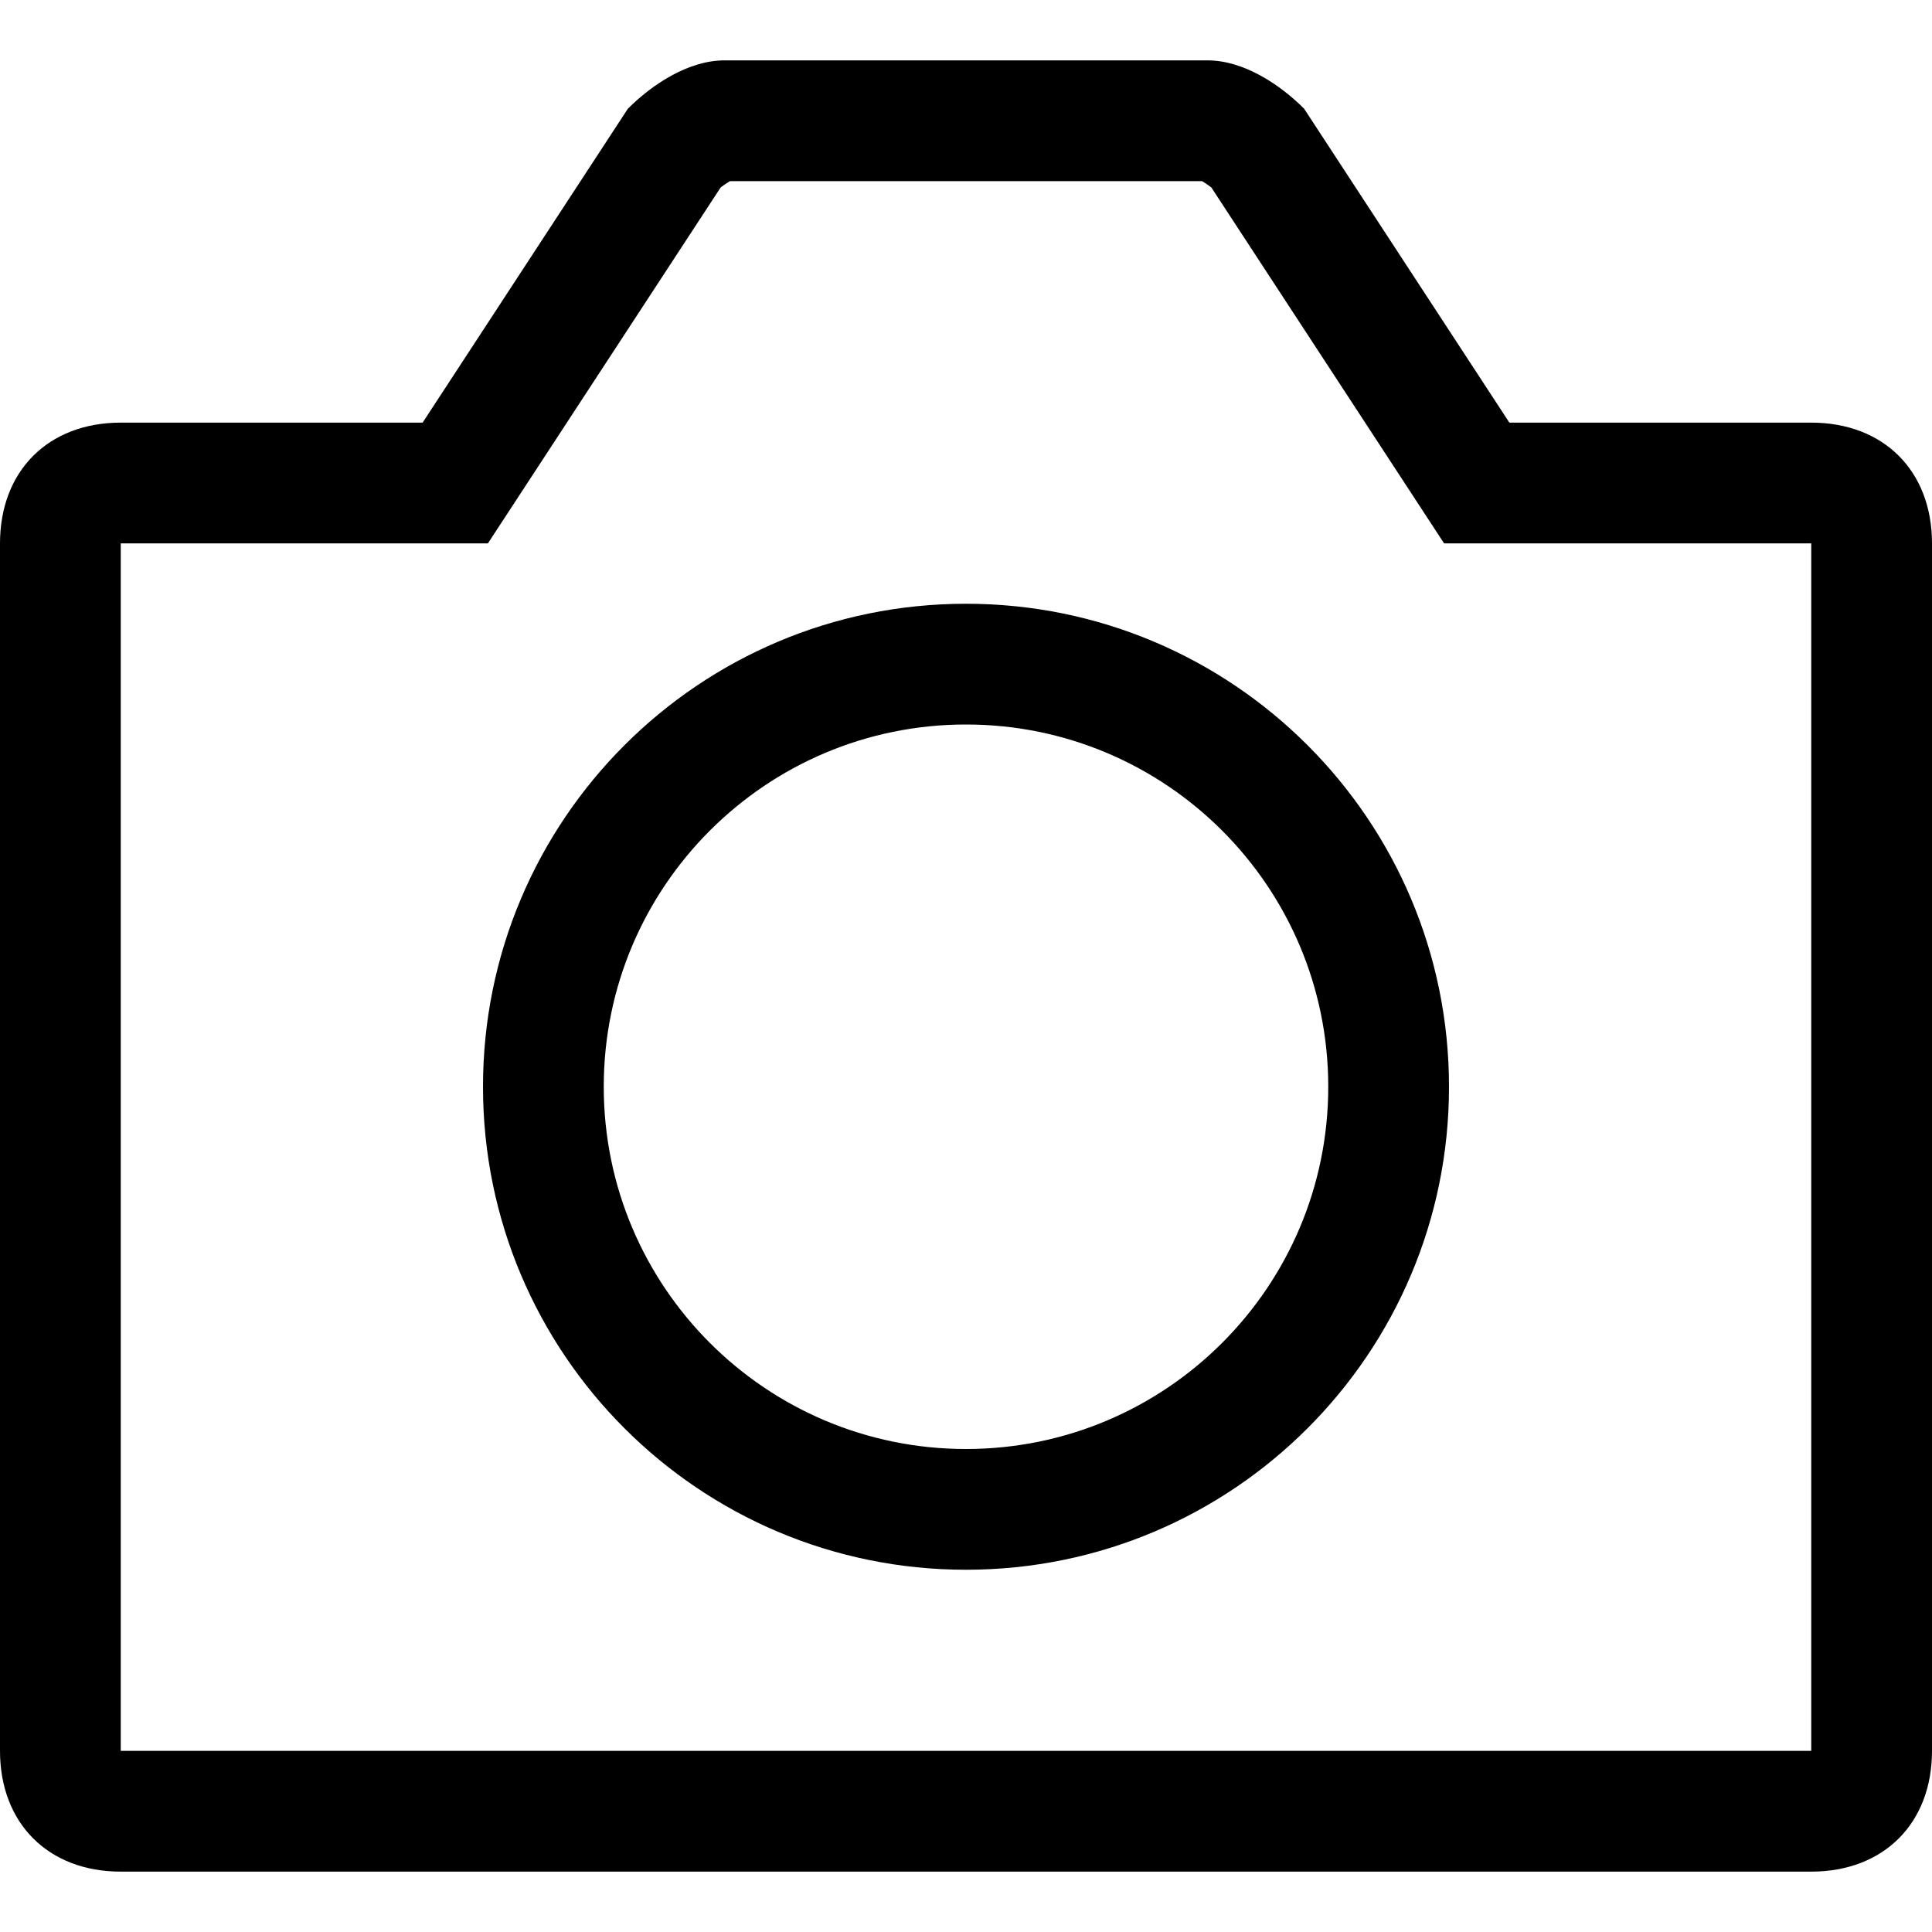 <svg viewBox="0 0 24 24" xmlns="http://www.w3.org/2000/svg"><path fill-rule="evenodd" clip-rule="evenodd" d="M15.048 2.329L17.939 6.75H22.5V21.75H1.5V6.75H6.061L8.952 2.329L8.965 2.319C9.003 2.29 9.036 2.269 9.062 2.254L9.07 2.25H14.93L14.938 2.254C14.964 2.269 14.997 2.29 15.035 2.319L15.048 2.329ZM18.75 5.25L16.2 1.35C15.9 1.05 15.45 0.75 15 0.75H9C8.55 0.75 8.1 1.05 7.8 1.35L5.25 5.25H1.5C0.6 5.25 0 5.85 0 6.75V21.75C0 22.65 0.6 23.25 1.5 23.25H22.5C23.4 23.25 24 22.65 24 21.75V6.75C24 5.85 23.4 5.25 22.5 5.25H18.75ZM16.5 13.5C16.5 15.985 14.485 18 12 18C9.515 18 7.5 15.985 7.5 13.5C7.5 11.015 9.515 9 12 9C14.485 9 16.5 11.015 16.5 13.5ZM18 13.5C18 16.814 15.314 19.5 12 19.5C8.686 19.5 6 16.814 6 13.5C6 10.186 8.686 7.5 12 7.5C15.314 7.5 18 10.186 18 13.5Z"/></svg>
